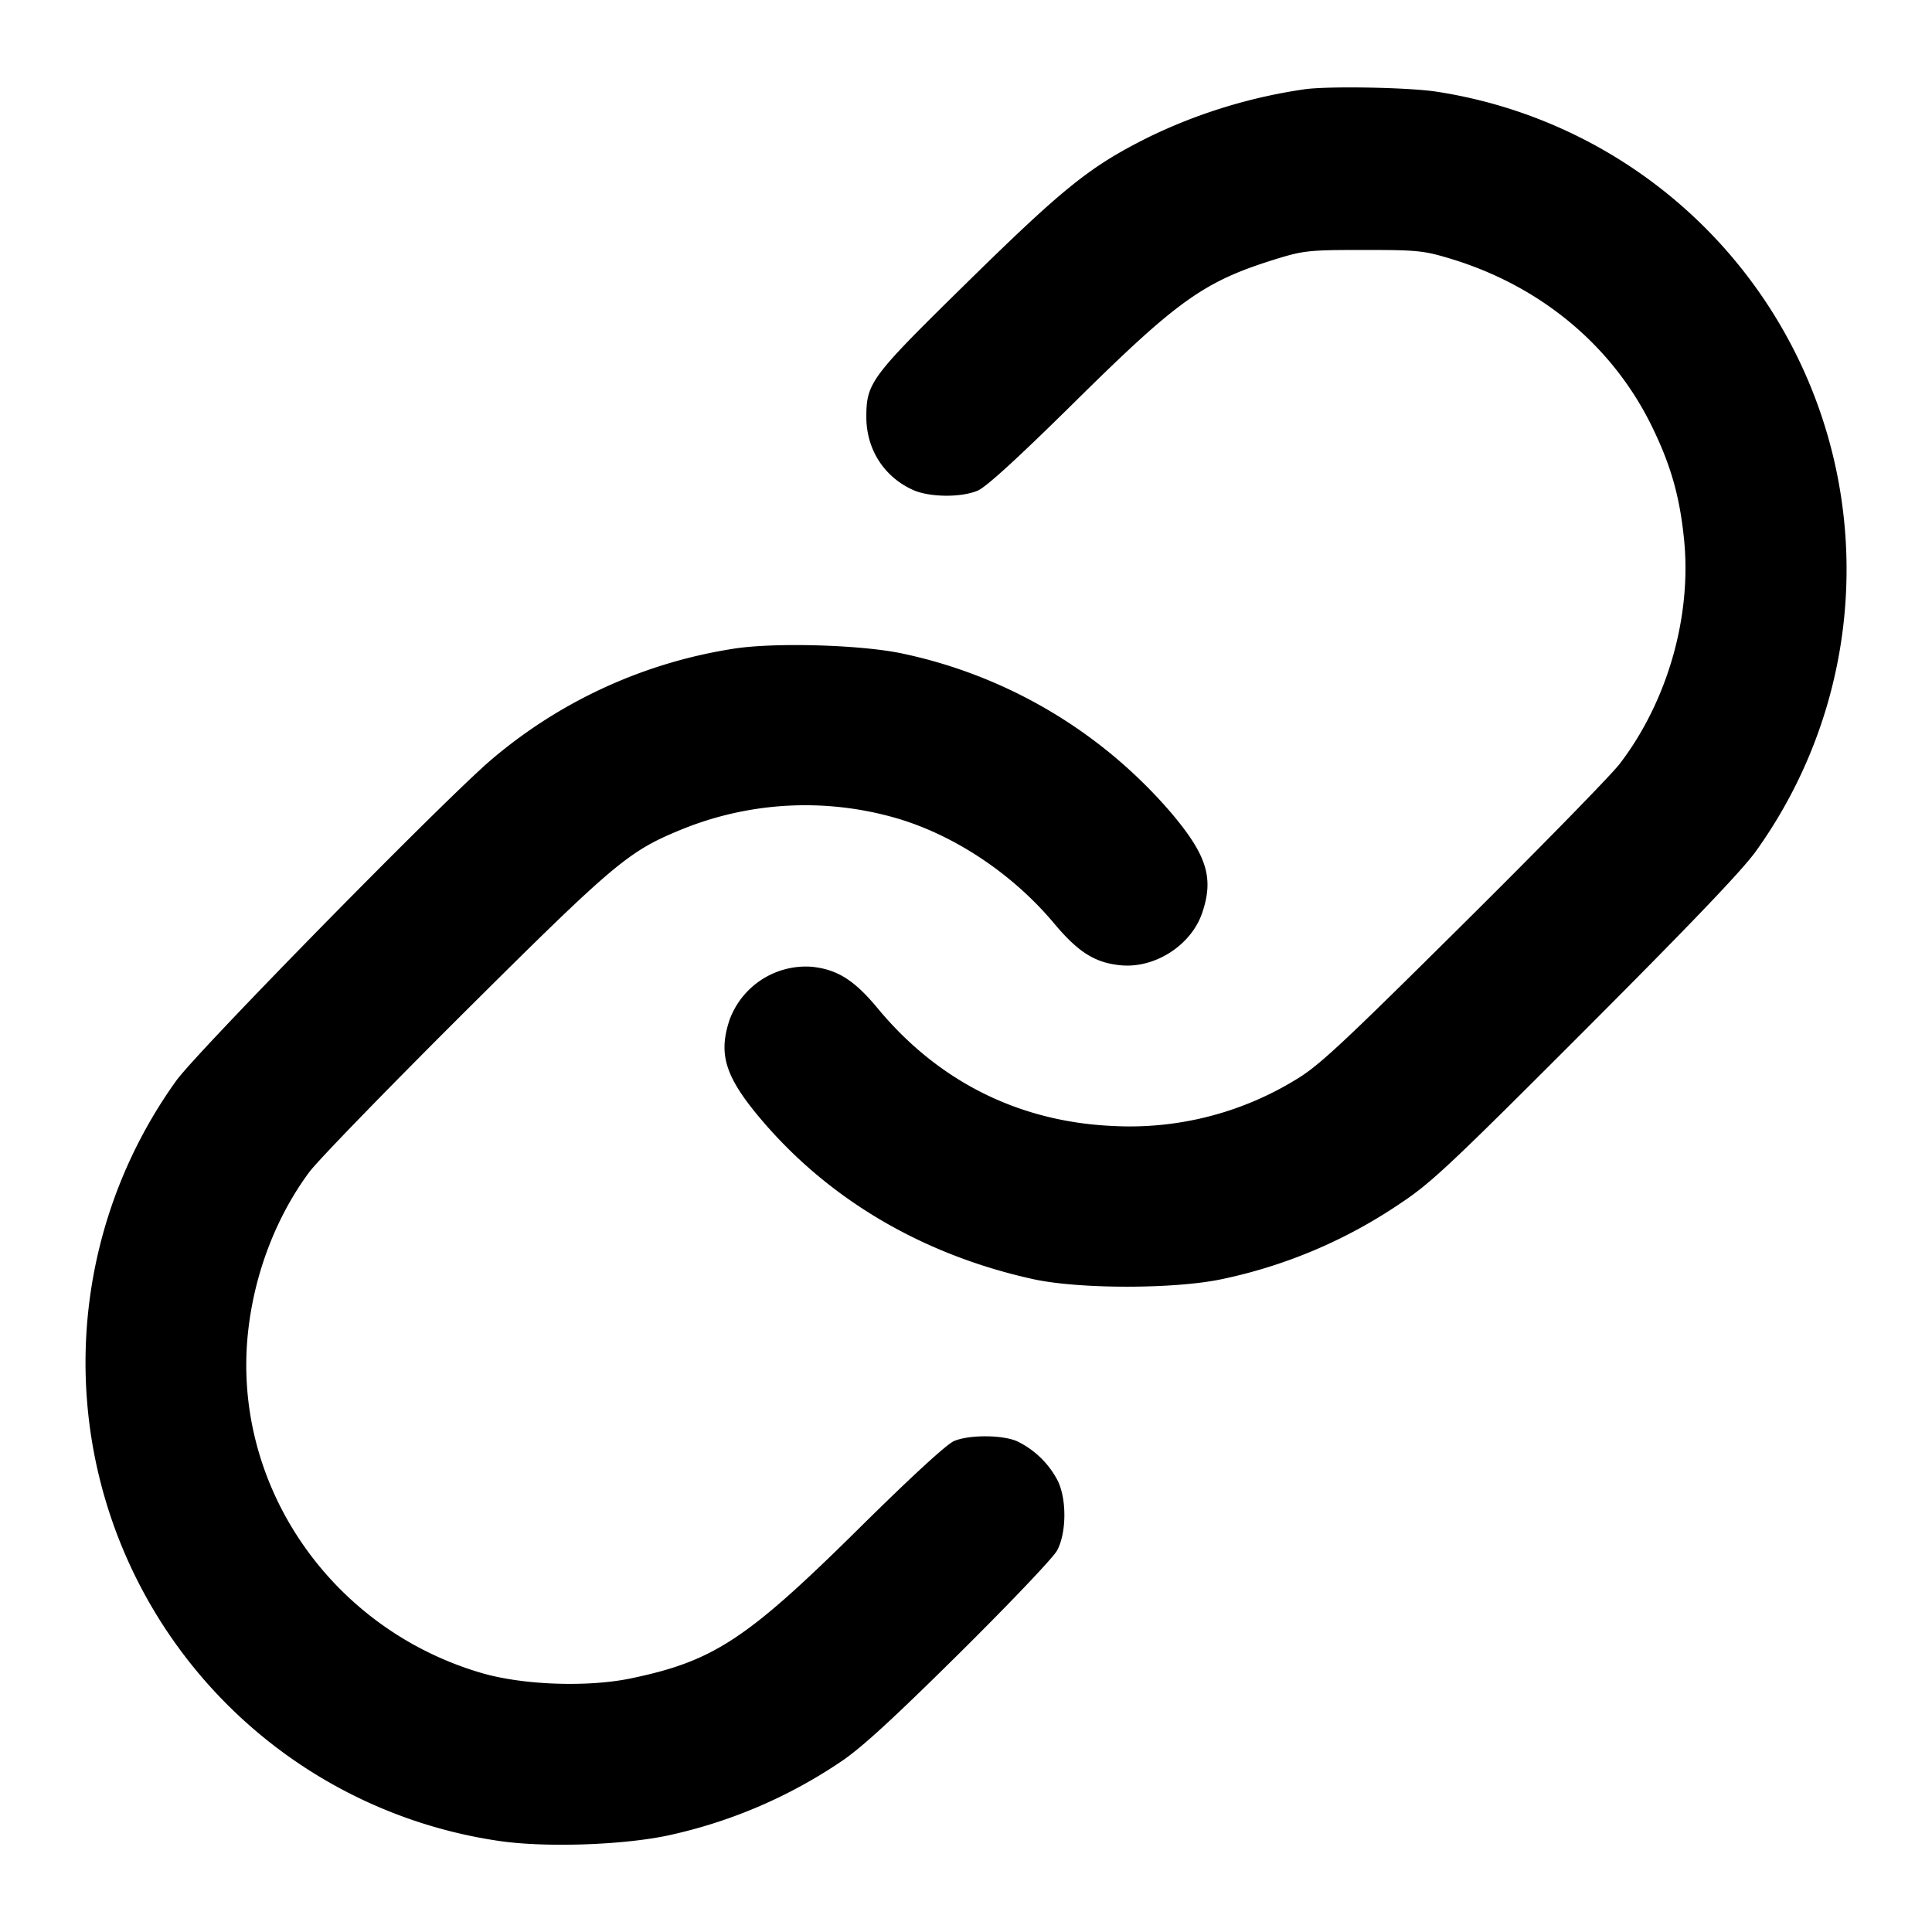 <svg xmlns="http://www.w3.org/2000/svg" width="24" height="24" fill="none" stroke="currentColor" stroke-width="2" stroke-linecap="round" stroke-linejoin="round"><path d="M16.22 1.107a6.599 6.599 0 0 0-1.948.595c-.742.371-1.056.624-2.34 1.887-1.112 1.093-1.17 1.172-1.17 1.591 0 .4.218.742.577.905.203.093.597.098.806.01.104-.043.498-.403 1.195-1.091 1.305-1.29 1.62-1.512 2.534-1.793.32-.098.401-.106 1.066-.106.669 0 .745.008 1.08.109 1.12.339 2.013 1.083 2.502 2.086.233.478.343.863.397 1.392.099.959-.203 2.018-.798 2.796-.106.139-.982 1.035-1.947 1.992-1.528 1.516-1.797 1.766-2.084 1.936a3.95 3.95 0 0 1-2.27.571c-1.167-.053-2.169-.556-2.921-1.466-.289-.348-.502-.481-.821-.512a1.011 1.011 0 0 0-1.012.651c-.146.429-.061.71.373 1.227.846 1.007 2.015 1.698 3.391 2.002.573.127 1.774.126 2.358-.001a6.212 6.212 0 0 0 2.2-.934c.389-.257.621-.476 2.313-2.17 1.313-1.315 1.951-1.983 2.113-2.212a6.004 6.004 0 0 0-3.974-9.434c-.343-.052-1.305-.07-1.62-.031M9.104 8.06A6.08 6.08 0 0 0 6.12 9.423c-.539.449-3.681 3.648-3.933 4.005a6.005 6.005 0 0 0 3.993 9.438c.59.091 1.618.054 2.18-.079a6.151 6.151 0 0 0 2.08-.899c.25-.165.64-.522 1.473-1.346.629-.623 1.172-1.193 1.219-1.282.12-.224.12-.656 0-.88a1.113 1.113 0 0 0-.501-.478c-.189-.079-.591-.08-.779-.001-.091.038-.532.443-1.188 1.092-1.387 1.371-1.8 1.642-2.824 1.856-.54.113-1.347.084-1.86-.067-1.881-.551-3.109-2.352-2.897-4.249.08-.721.35-1.421.759-1.973.106-.143.973-1.036 1.925-1.984 1.843-1.834 2.034-1.996 2.663-2.257a4.074 4.074 0 0 1 2.71-.154c.72.211 1.441.693 1.952 1.303.302.361.51.492.83.523.425.041.875-.248 1.012-.651.146-.429.061-.71-.372-1.227a6.05 6.05 0 0 0-3.354-1.995c-.52-.11-1.601-.14-2.104-.058" fill-rule="evenodd" fill="#000" stroke="none"/></svg>